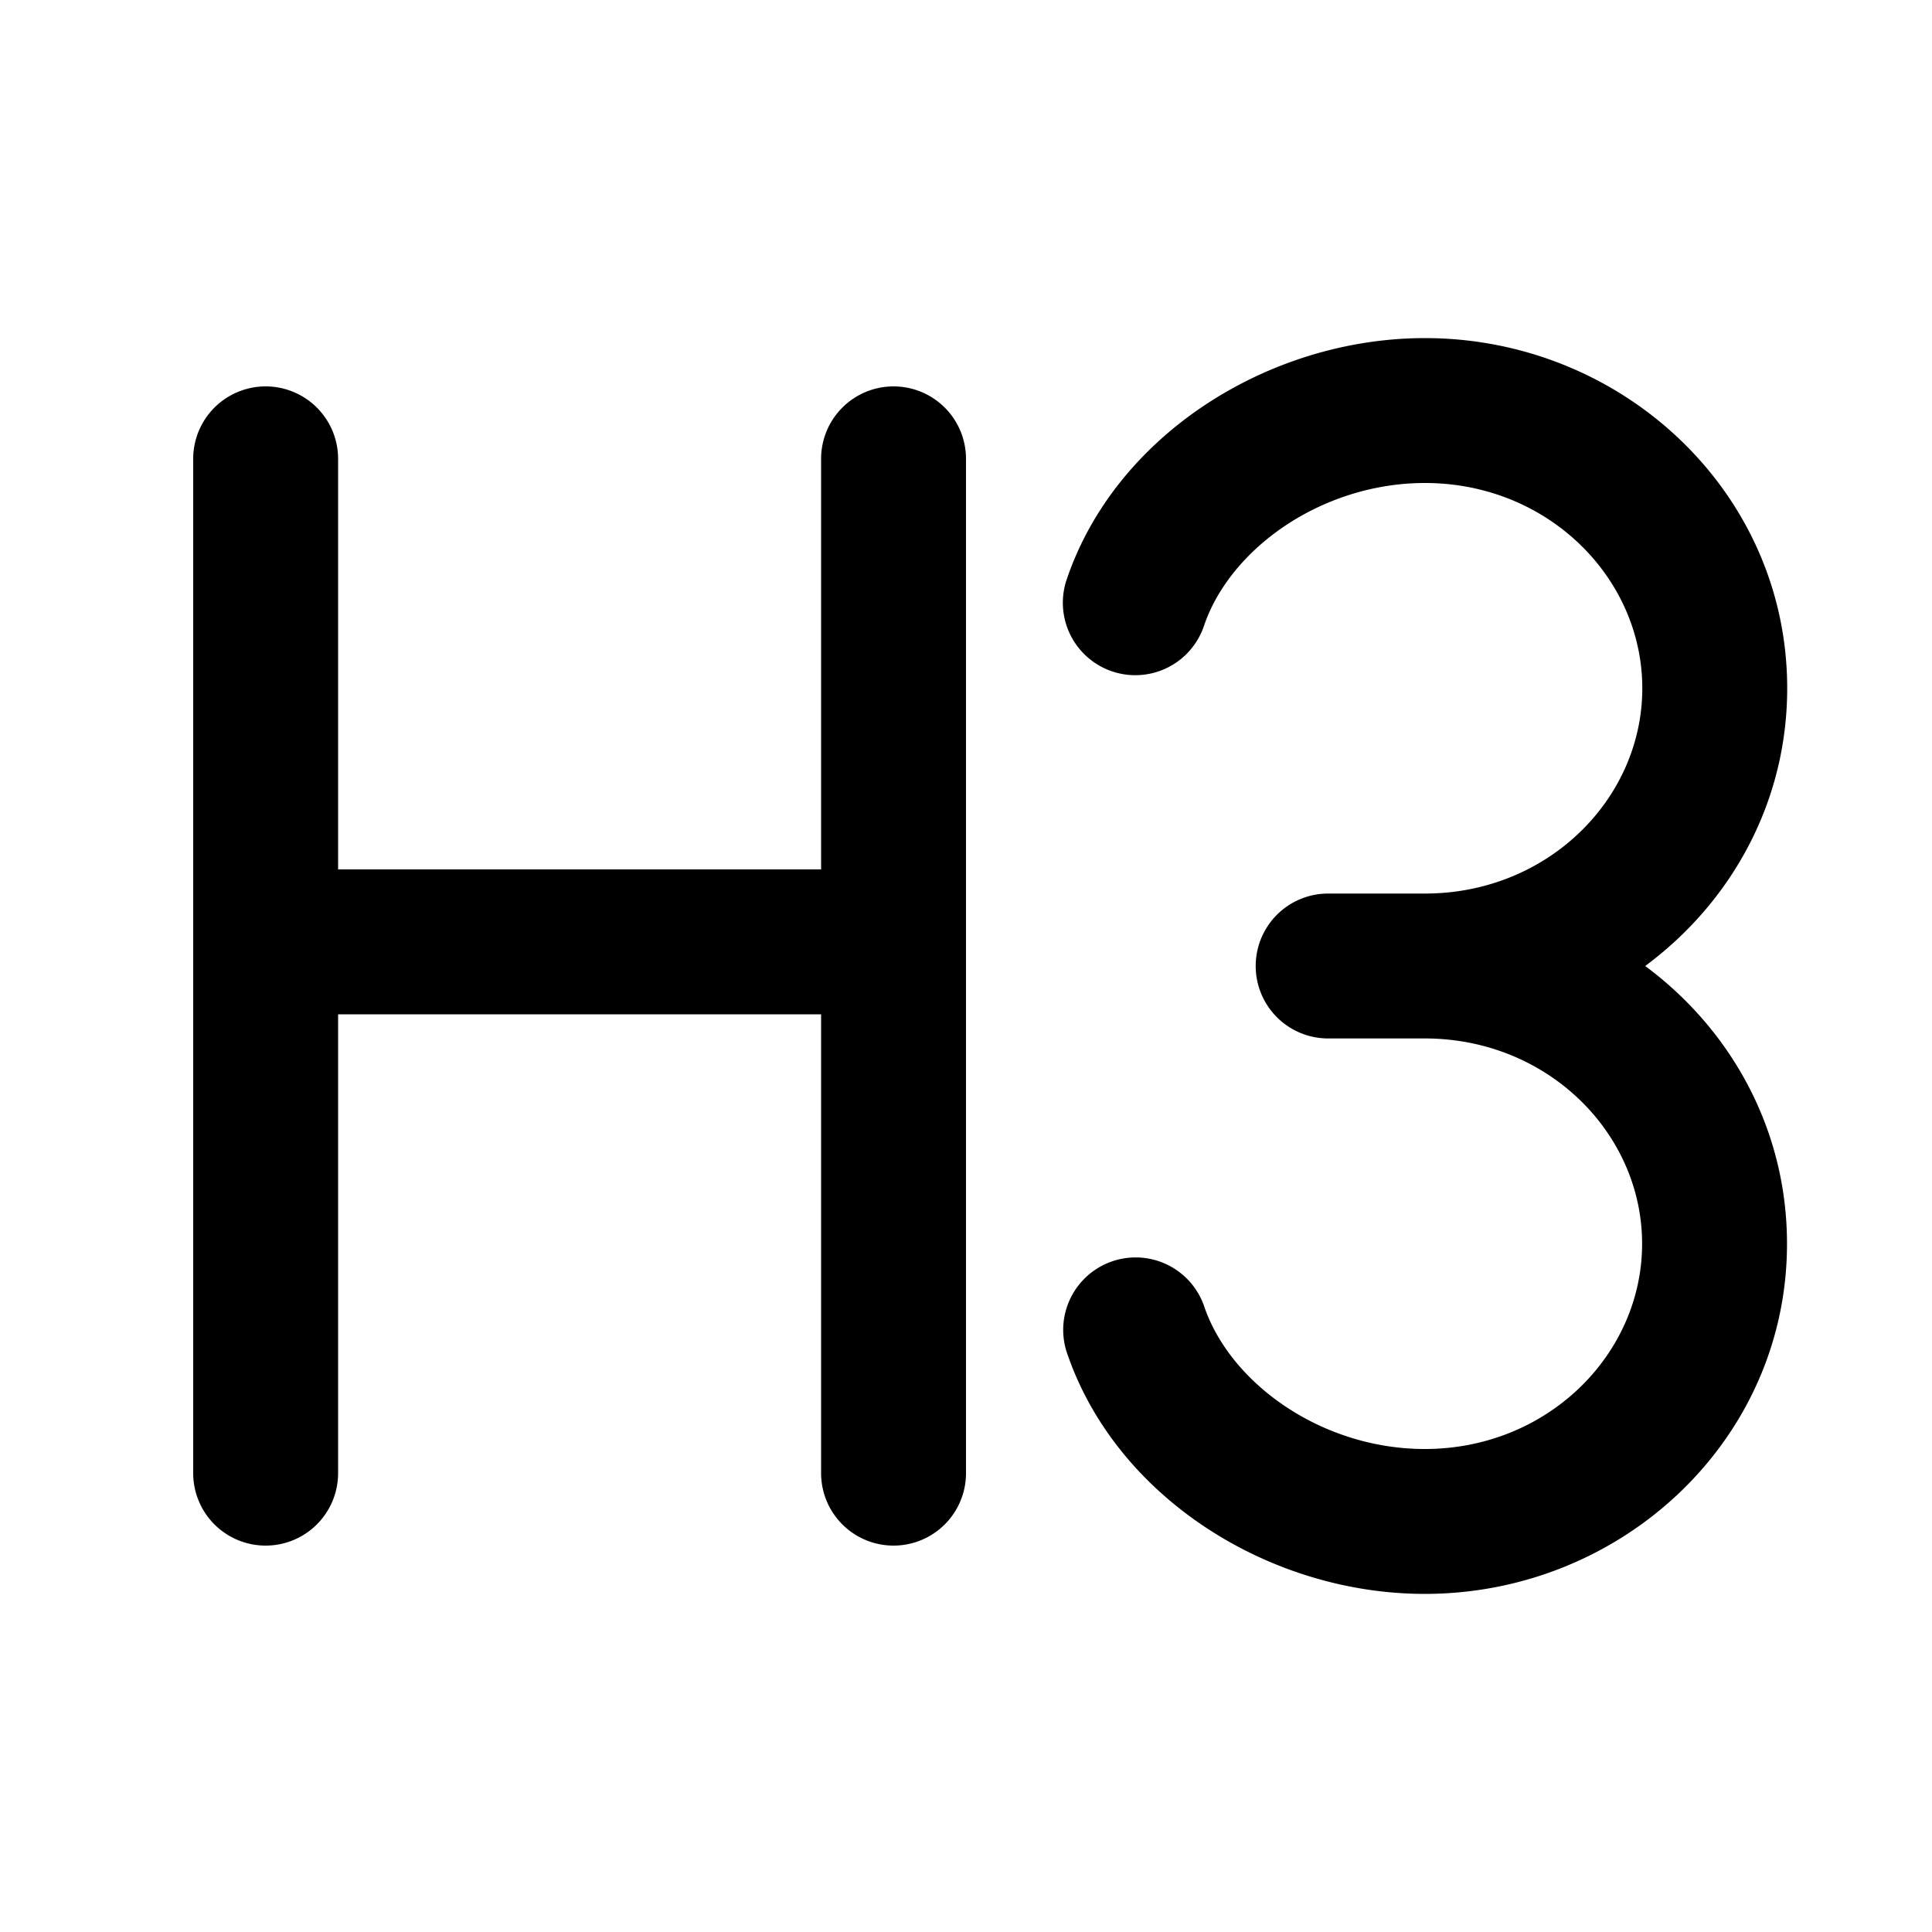 <svg xmlns="http://www.w3.org/2000/svg" xmlns:xlink="http://www.w3.org/1999/xlink" width="20" height="20" viewBox="0 0 20 20"><path fill="currentColor" d="M14.751 3.5c2.04 0 3.75 1.593 3.75 3.625c0 1.184-.582 2.217-1.47 2.875c.888.658 1.468 1.692 1.468 2.875c0 2.032-1.71 3.625-3.75 3.625c-1.613 0-3.208-1.004-3.71-2.514a.75.75 0 0 1 1.423-.473c.27.81 1.223 1.487 2.287 1.487c1.273 0 2.25-.981 2.25-2.125s-.977-2.125-2.25-2.125h-1a.75.75 0 0 1 0-1.5h1.002c1.273 0 2.25-.981 2.25-2.125S16.024 5 14.751 5c-1.064 0-2.02.677-2.29 1.486a.75.75 0 0 1-1.423-.474c.503-1.51 2.1-2.512 3.713-2.512M9.25 4a.75.75 0 0 1 .75.75v10.5a.75.75 0 0 1-1.5 0V10.5h-5v4.75a.75.75 0 0 1-1.5 0V4.75a.75.75 0 0 1 1.5 0V9h5V4.75A.75.75 0 0 1 9.25 4"/></svg>